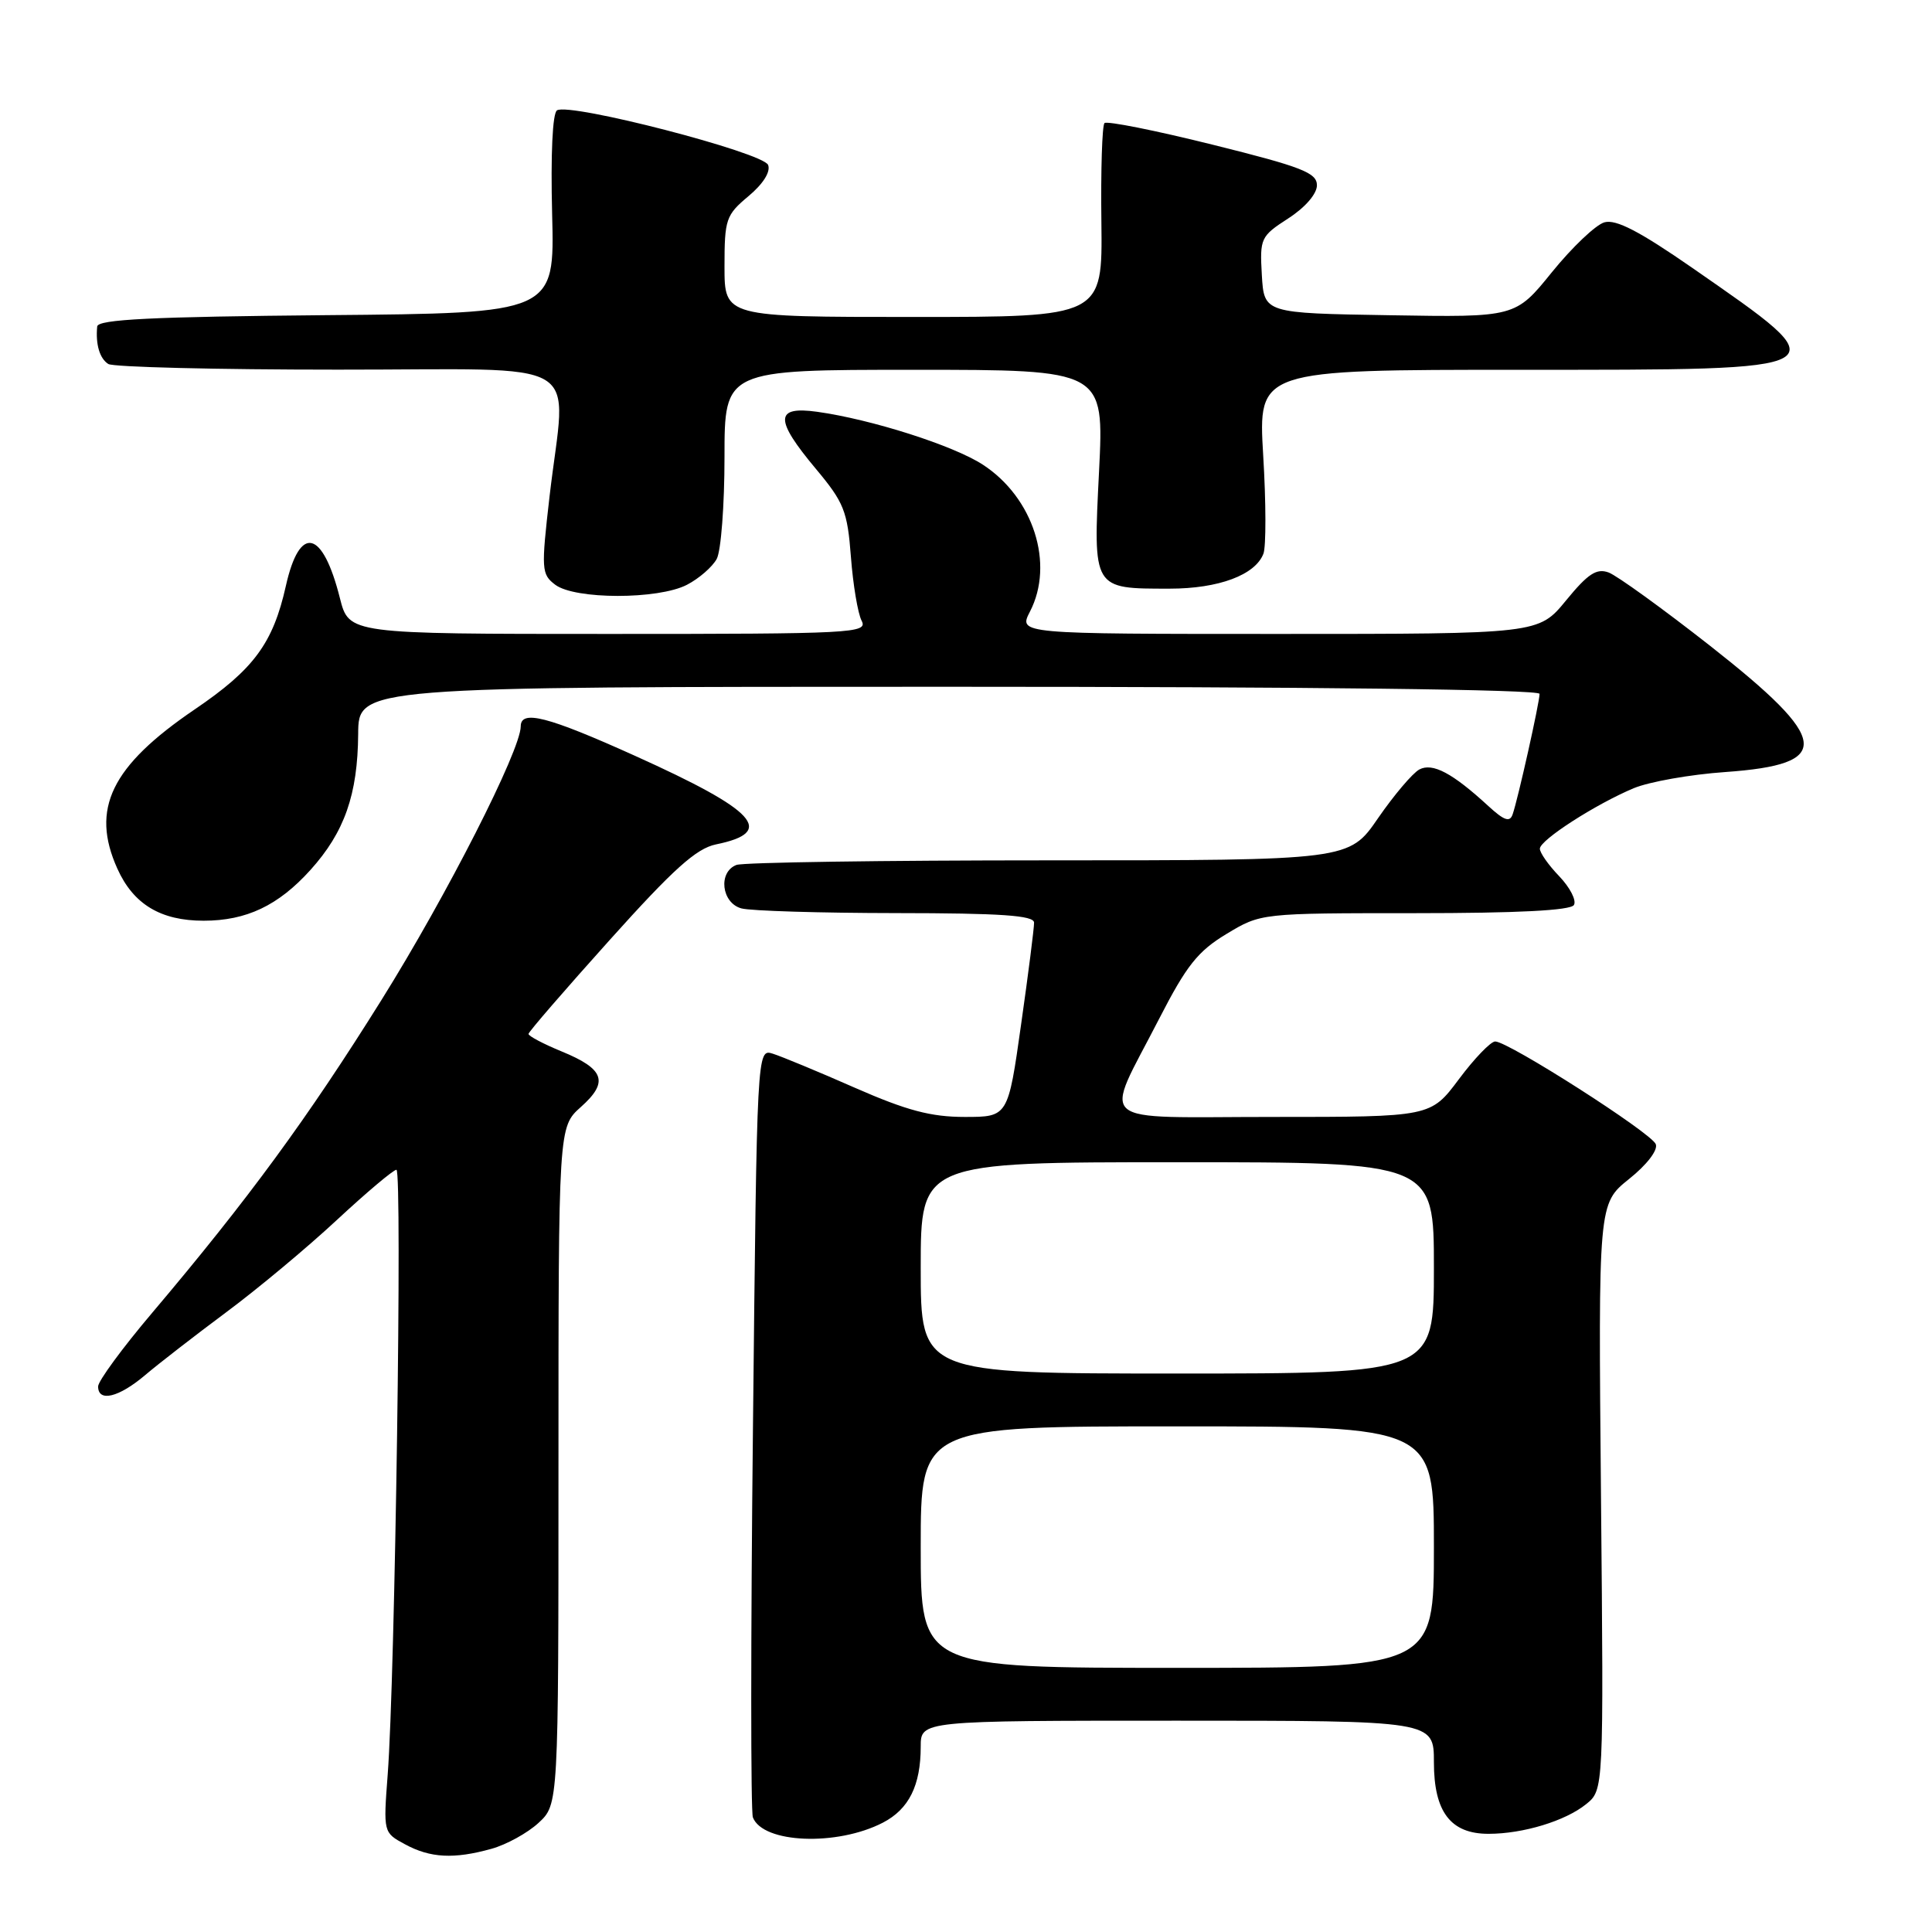 <?xml version="1.0" encoding="UTF-8" standalone="no"?>
<!DOCTYPE svg PUBLIC "-//W3C//DTD SVG 1.1//EN" "http://www.w3.org/Graphics/SVG/1.1/DTD/svg11.dtd" >
<svg xmlns="http://www.w3.org/2000/svg" xmlns:xlink="http://www.w3.org/1999/xlink" version="1.1" viewBox="0 0 256 256">
 <g >
 <path fill="currentColor"
d=" M 65.11 244.98 C 67.10 244.43 69.91 242.88 71.36 241.54 C 74.00 239.10 74.00 239.10 74.00 194.21 C 74.00 149.33 74.00 149.33 76.97 146.68 C 80.70 143.36 80.10 141.65 74.42 139.32 C 71.99 138.32 70.02 137.28 70.03 137.00 C 70.04 136.72 74.89 131.12 80.80 124.54 C 89.23 115.15 92.26 112.43 94.86 111.89 C 102.86 110.26 100.27 107.42 84.12 100.14 C 72.55 94.92 69.00 94.01 69.00 96.25 C 68.98 99.43 59.21 118.64 50.53 132.53 C 40.74 148.20 32.86 158.95 20.16 173.96 C 16.22 178.61 13.00 183.00 13.00 183.71 C 13.00 185.83 15.72 185.18 19.22 182.22 C 21.02 180.69 25.88 176.93 30.00 173.86 C 34.12 170.80 40.72 165.30 44.65 161.64 C 48.58 157.99 52.13 155.00 52.53 155.00 C 53.32 155.00 52.35 222.35 51.37 235.16 C 50.79 242.81 50.80 242.83 53.65 244.37 C 57.01 246.20 60.15 246.36 65.11 244.98 Z  M 116.99 241.51 C 120.44 239.72 122.00 236.58 122.00 231.43 C 122.00 228.00 122.00 228.00 156.00 228.00 C 190.00 228.00 190.00 228.00 190.00 233.50 C 190.00 240.10 192.22 243.00 197.25 242.99 C 201.83 242.99 207.43 241.28 210.17 239.06 C 212.50 237.18 212.50 237.18 212.14 198.34 C 211.78 159.50 211.78 159.50 215.85 156.23 C 218.22 154.34 219.71 152.40 219.40 151.61 C 218.83 150.12 199.87 138.00 198.12 138.00 C 197.53 138.00 195.36 140.25 193.31 143.00 C 189.57 148.00 189.57 148.00 168.72 148.00 C 144.53 148.00 146.19 149.43 153.59 135.00 C 157.22 127.93 158.72 126.04 162.52 123.75 C 167.08 121.00 167.08 121.00 187.48 121.00 C 201.03 121.00 208.11 120.64 208.55 119.92 C 208.92 119.32 208.04 117.61 206.61 116.11 C 205.17 114.62 204.02 112.97 204.04 112.45 C 204.08 111.28 211.45 106.55 216.48 104.44 C 218.53 103.59 223.98 102.62 228.60 102.30 C 242.97 101.28 242.59 98.13 226.58 85.56 C 220.31 80.64 214.27 76.28 213.16 75.86 C 211.55 75.27 210.42 76.01 207.51 79.56 C 203.87 84.00 203.87 84.00 169.41 84.00 C 134.95 84.00 134.95 84.00 136.47 81.05 C 139.75 74.72 136.93 65.93 130.23 61.57 C 126.31 59.02 115.45 55.56 108.25 54.56 C 102.65 53.79 102.62 55.57 108.12 62.14 C 111.83 66.58 112.29 67.72 112.75 73.78 C 113.03 77.48 113.67 81.29 114.17 82.25 C 115.02 83.90 113.11 84.00 80.65 84.00 C 46.24 84.00 46.24 84.00 45.04 79.26 C 42.75 70.16 39.71 69.46 37.88 77.63 C 36.18 85.23 33.64 88.68 25.80 94.00 C 14.73 101.52 11.98 107.18 15.55 115.10 C 17.67 119.82 21.29 122.00 26.98 122.00 C 32.65 122.00 36.88 119.99 41.13 115.28 C 45.65 110.27 47.40 105.28 47.46 97.25 C 47.50 91.00 47.50 91.00 125.75 91.00 C 173.80 91.00 204.00 91.36 204.00 91.94 C 204.00 93.07 201.13 105.92 200.43 107.91 C 200.06 108.99 199.31 108.73 197.22 106.81 C 192.46 102.43 189.82 101.03 188.07 101.96 C 187.18 102.44 184.72 105.34 182.60 108.41 C 178.76 114.00 178.76 114.00 138.96 114.00 C 117.07 114.00 98.45 114.27 97.58 114.61 C 95.12 115.55 95.60 119.66 98.25 120.37 C 99.49 120.70 108.71 120.98 118.75 120.99 C 132.66 121.00 137.00 121.30 137.02 122.25 C 137.03 122.94 136.26 129.01 135.30 135.75 C 133.57 148.00 133.57 148.00 127.83 148.00 C 123.35 148.00 120.15 147.15 113.29 144.14 C 108.46 142.01 103.55 139.98 102.40 139.62 C 100.30 138.96 100.30 138.96 99.77 189.20 C 99.47 216.83 99.47 240.06 99.76 240.81 C 101.08 244.26 110.90 244.66 116.99 241.51 Z  M 91.02 77.49 C 92.63 76.66 94.40 75.11 94.97 74.06 C 95.54 73.00 96.00 66.93 96.00 60.57 C 96.00 49.00 96.00 49.00 121.15 49.00 C 146.30 49.00 146.30 49.00 145.63 62.45 C 144.84 78.16 144.75 78.00 154.98 78.00 C 161.48 78.00 166.33 76.19 167.41 73.37 C 167.77 72.44 167.76 66.57 167.38 60.34 C 166.71 49.00 166.71 49.00 201.38 49.00 C 244.40 49.00 244.01 49.23 224.26 35.51 C 217.25 30.65 214.12 29.02 212.59 29.46 C 211.44 29.79 208.32 32.76 205.65 36.05 C 200.80 42.05 200.80 42.05 184.15 41.77 C 167.50 41.50 167.50 41.50 167.20 36.45 C 166.92 31.57 167.04 31.31 170.70 28.94 C 172.95 27.49 174.50 25.69 174.50 24.55 C 174.50 22.89 172.50 22.11 160.71 19.18 C 153.13 17.29 146.67 16.00 146.35 16.31 C 146.04 16.63 145.85 22.53 145.94 29.44 C 146.09 42.00 146.09 42.00 121.04 42.00 C 96.00 42.00 96.00 42.00 96.00 35.32 C 96.00 29.05 96.19 28.49 99.17 26.00 C 101.12 24.37 102.13 22.77 101.78 21.86 C 101.14 20.21 75.50 13.57 73.81 14.62 C 73.21 14.99 72.96 20.43 73.16 28.36 C 73.50 41.50 73.50 41.50 43.25 41.76 C 20.13 41.97 12.97 42.32 12.88 43.26 C 12.65 45.63 13.21 47.51 14.35 48.23 C 14.98 48.64 28.66 48.98 44.75 48.98 C 78.38 49.00 75.00 46.98 72.82 65.76 C 71.70 75.48 71.74 76.09 73.57 77.48 C 76.18 79.45 87.21 79.46 91.02 77.49 Z  M 122.00 205.00 C 122.00 189.00 122.00 189.00 156.00 189.00 C 190.00 189.00 190.00 189.00 190.00 205.00 C 190.00 221.00 190.00 221.00 156.00 221.00 C 122.00 221.00 122.00 221.00 122.00 205.00 Z  M 122.00 168.00 C 122.00 154.00 122.00 154.00 156.00 154.00 C 190.00 154.00 190.00 154.00 190.00 168.00 C 190.00 182.00 190.00 182.00 156.00 182.00 C 122.00 182.00 122.00 182.00 122.00 168.00 Z "/>
</g>
</svg>